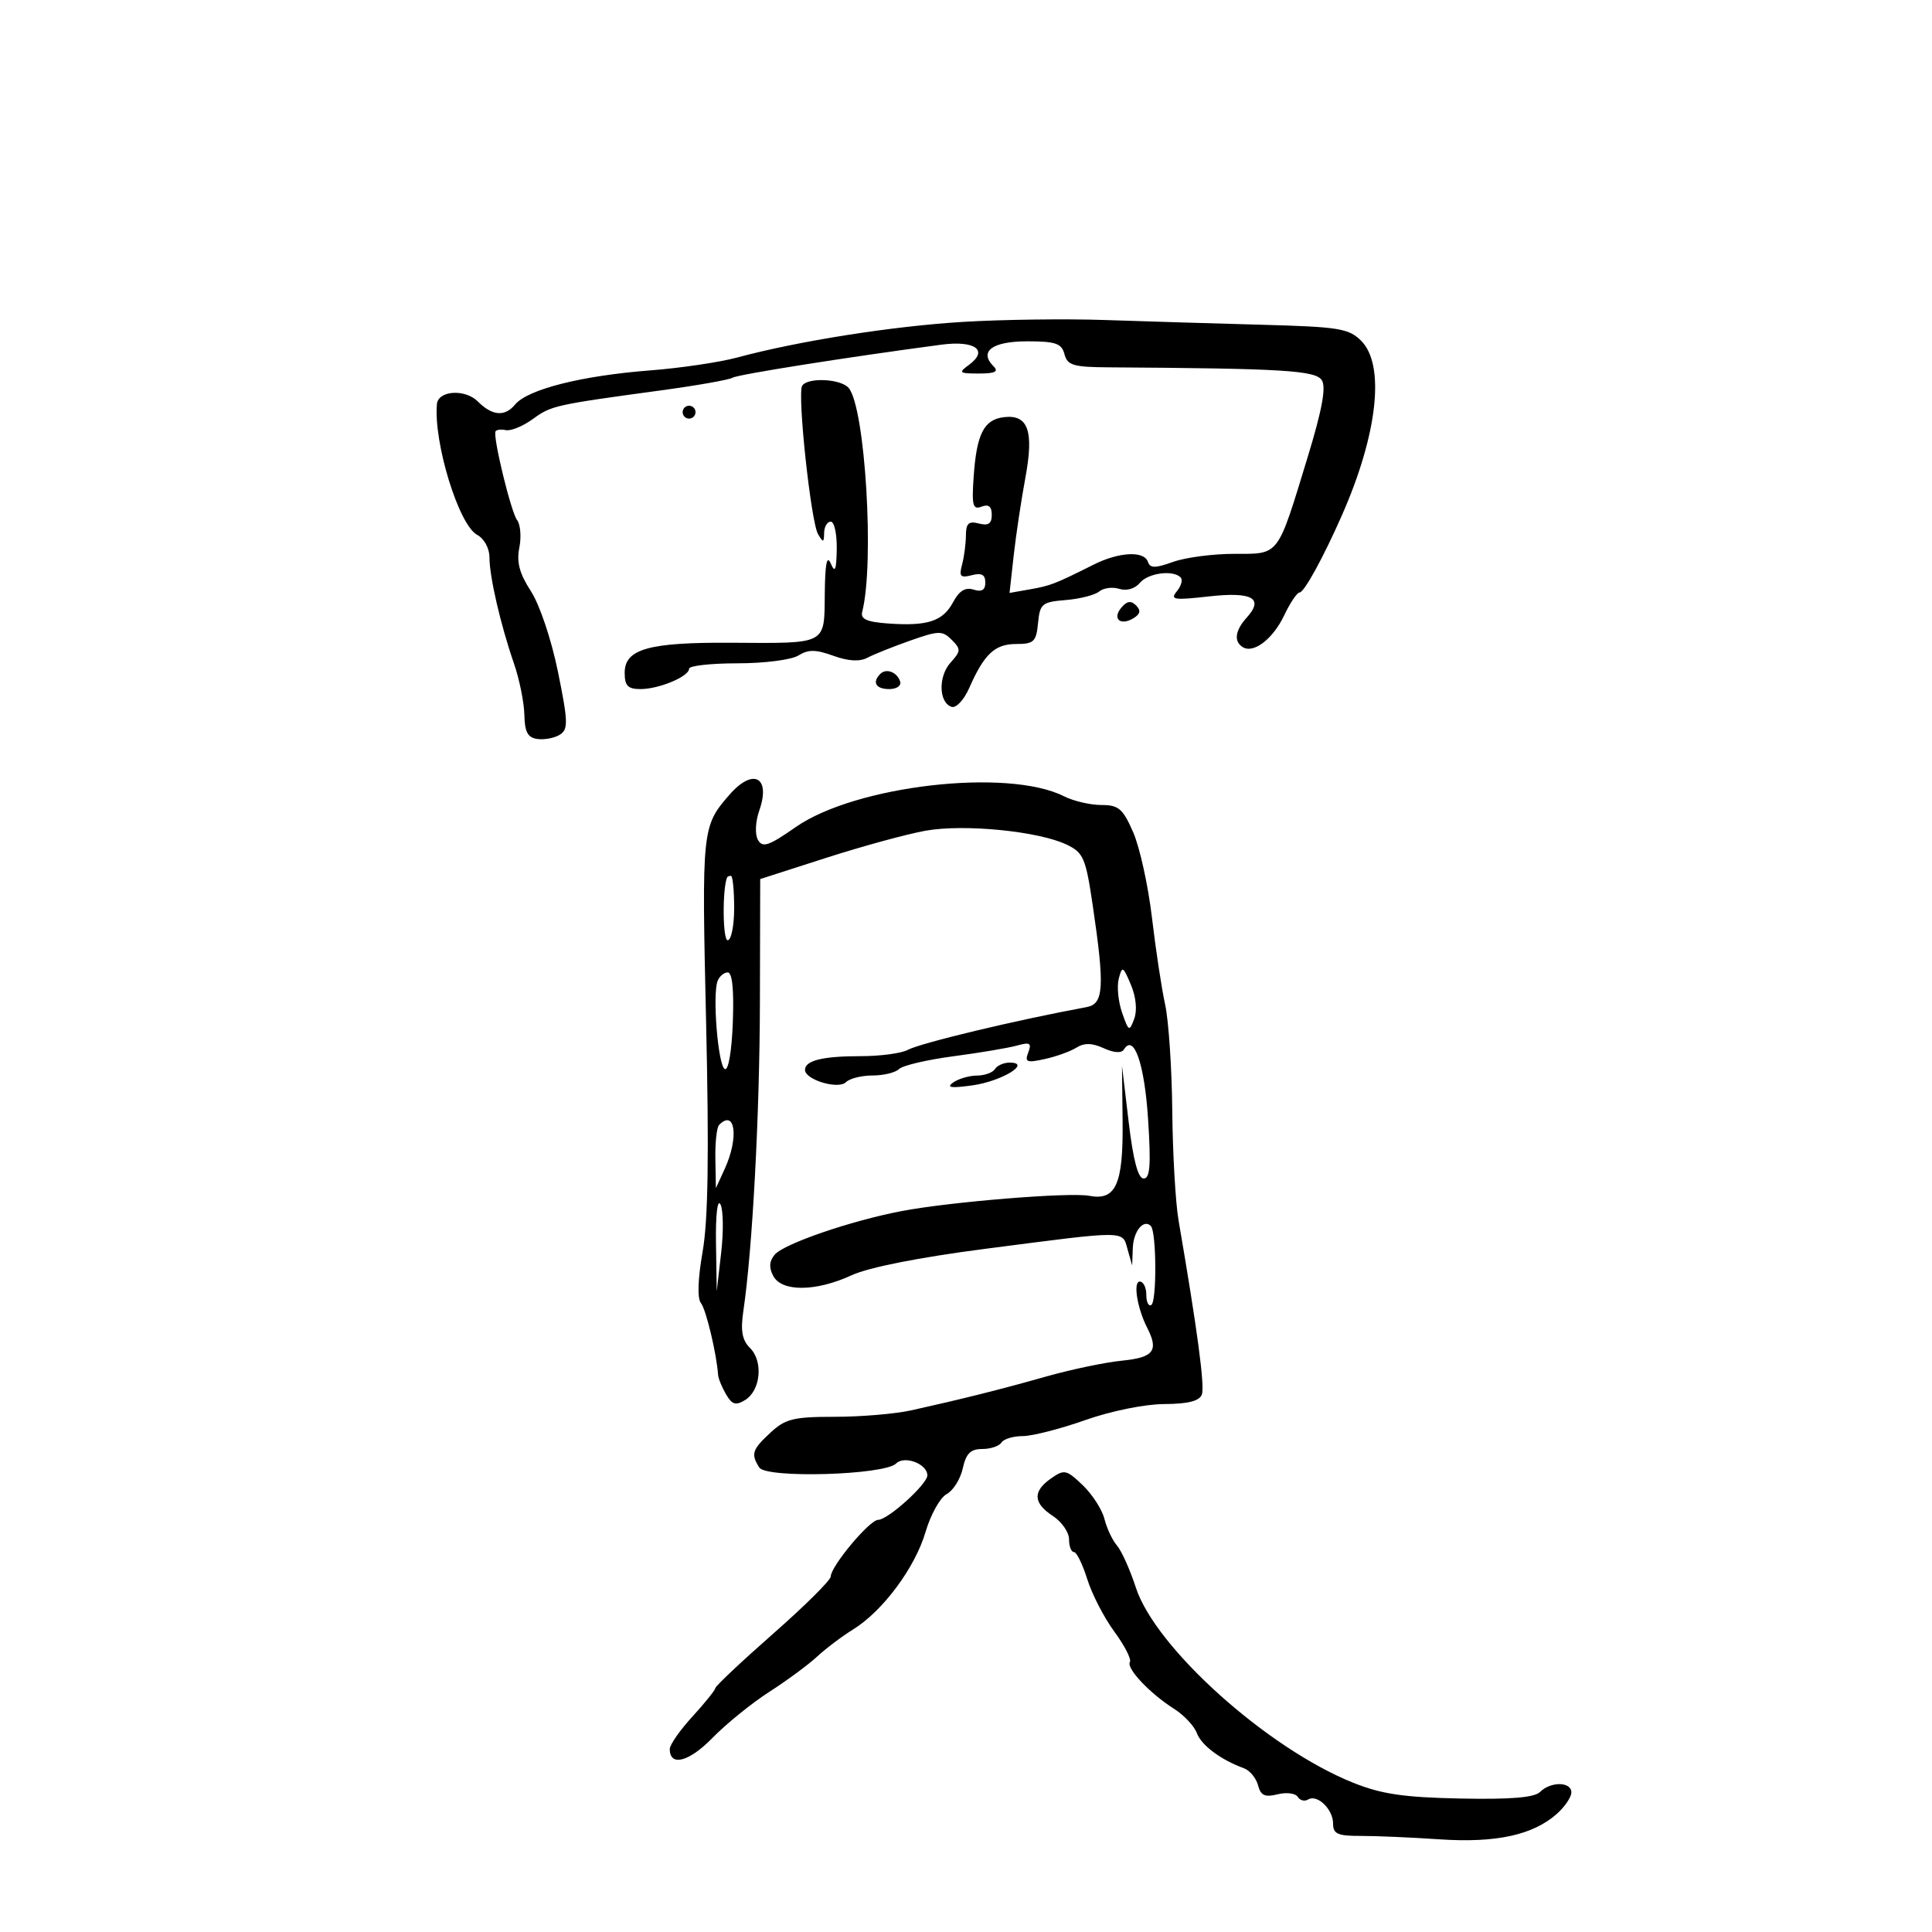 <svg xmlns="http://www.w3.org/2000/svg" width="300" height="300" viewBox="0 0 300 300" version="1.1">
	<path d="M 149.500 49.985 C 138.540 50.653, 124.002 52.947, 114.500 55.509 C 111.750 56.250, 105.675 57.152, 101 57.513 C 90.297 58.339, 81.945 60.447, 79.980 62.819 C 78.384 64.745, 76.441 64.583, 74.196 62.339 C 72.217 60.360, 68.033 60.630, 67.844 62.750 C 67.311 68.747, 71.240 81.523, 74.085 83.045 C 75.172 83.627, 76 85.130, 76 86.521 C 76 89.525, 77.717 96.974, 79.795 102.986 C 80.648 105.453, 81.380 109.053, 81.423 110.986 C 81.483 113.717, 81.946 114.557, 83.500 114.756 C 84.600 114.896, 86.160 114.584, 86.967 114.063 C 88.249 113.234, 88.207 112.001, 86.638 104.307 C 85.621 99.321, 83.798 93.893, 82.436 91.795 C 80.661 89.060, 80.191 87.295, 80.640 85.048 C 80.975 83.374, 80.817 81.441, 80.290 80.752 C 79.359 79.538, 76.549 68.007, 76.938 67 C 77.044 66.725, 77.770 66.631, 78.551 66.791 C 79.332 66.950, 81.215 66.176, 82.736 65.070 C 85.616 62.975, 86.091 62.869, 102.657 60.615 C 108.243 59.855, 113.237 58.972, 113.755 58.652 C 114.569 58.148, 131.499 55.469, 146.161 53.523 C 151.407 52.826, 153.555 54.390, 150.462 56.652 C 148.782 57.880, 148.919 58, 152.009 58 C 154.515 58, 155.107 57.707, 154.278 56.878 C 151.969 54.569, 154.077 53, 159.490 53 C 163.926 53, 164.850 53.319, 165.290 55 C 165.742 56.729, 166.672 57.005, 172.156 57.040 C 199.238 57.213, 204.291 57.519, 205.254 59.044 C 205.943 60.135, 205.293 63.653, 203.035 71.044 C 198.291 86.575, 198.729 86, 191.652 86 C 188.347 86, 184.074 86.563, 182.158 87.250 C 179.371 88.250, 178.590 88.250, 178.254 87.250 C 177.665 85.500, 173.773 85.694, 169.831 87.669 C 163.818 90.682, 163.134 90.948, 159.931 91.512 L 156.761 92.071 157.403 86.285 C 157.757 83.103, 158.575 77.654, 159.221 74.176 C 160.572 66.909, 159.655 64.329, 155.882 64.778 C 152.800 65.146, 151.660 67.365, 151.199 73.892 C 150.874 78.499, 151.050 79.195, 152.410 78.673 C 153.515 78.249, 154 78.635, 154 79.938 C 154 81.320, 153.475 81.675, 152 81.290 C 150.418 80.876, 149.997 81.262, 149.986 83.133 C 149.979 84.435, 149.709 86.482, 149.387 87.682 C 148.895 89.517, 149.136 89.777, 150.901 89.316 C 152.419 88.919, 153 89.233, 153 90.451 C 153 91.626, 152.448 91.960, 151.175 91.556 C 149.897 91.150, 148.944 91.736, 147.992 93.515 C 146.409 96.474, 144.032 97.253, 137.920 96.816 C 134.581 96.577, 133.594 96.133, 133.884 95 C 135.809 87.482, 134.354 63.353, 131.789 60.250 C 130.598 58.810, 125.390 58.560, 124.560 59.903 C 123.782 61.161, 125.910 81.032, 127.026 82.940 C 127.824 84.304, 127.943 84.280, 127.970 82.750 C 127.986 81.787, 128.450 81, 129 81 C 129.550 81, 129.968 82.912, 129.930 85.250 C 129.875 88.542, 129.666 89.049, 129 87.500 C 128.401 86.105, 128.119 87.522, 128.070 92.183 C 127.986 100.199, 128.560 99.898, 113.500 99.806 C 100.712 99.728, 97 100.778, 97 104.475 C 97 106.489, 97.497 107, 99.453 107 C 102.333 107, 107 105.046, 107 103.839 C 107 103.378, 110.381 103, 114.514 103 C 118.676 103, 122.895 102.458, 123.973 101.785 C 125.506 100.827, 126.660 100.837, 129.403 101.829 C 131.729 102.670, 133.486 102.771, 134.693 102.133 C 135.687 101.607, 138.680 100.409, 141.345 99.470 C 145.771 97.910, 146.328 97.899, 147.778 99.350 C 149.229 100.800, 149.214 101.106, 147.603 102.886 C 145.669 105.024, 145.764 109.101, 147.764 109.760 C 148.463 109.990, 149.685 108.684, 150.498 106.838 C 152.826 101.548, 154.478 100, 157.797 100 C 160.537 100, 160.908 99.644, 161.187 96.750 C 161.476 93.744, 161.799 93.476, 165.487 93.175 C 167.680 92.997, 170.021 92.397, 170.689 91.843 C 171.357 91.288, 172.762 91.107, 173.811 91.440 C 174.937 91.797, 176.235 91.421, 176.981 90.523 C 178.262 88.979, 182.120 88.453, 183.325 89.658 C 183.687 90.020, 183.424 90.990, 182.741 91.814 C 181.652 93.129, 182.256 93.227, 187.666 92.616 C 194.434 91.852, 196.314 92.890, 193.598 95.892 C 191.779 97.902, 191.550 99.604, 192.979 100.487 C 194.664 101.528, 197.670 99.216, 199.417 95.535 C 200.339 93.591, 201.411 92, 201.799 92 C 202.505 92, 205.496 86.546, 208.378 80 C 213.928 67.395, 215.111 56.673, 211.366 52.923 C 209.441 50.997, 207.915 50.751, 195.866 50.426 C 188.514 50.227, 177.550 49.896, 171.500 49.690 C 165.450 49.483, 155.550 49.616, 149.500 49.985 M 106 64 C 106 64.550, 106.450 65, 107 65 C 107.550 65, 108 64.550, 108 64 C 108 63.450, 107.550 63, 107 63 C 106.450 63, 106 63.450, 106 64 M 174.109 94.369 C 172.662 96.112, 174.007 97.232, 176.039 95.976 C 177.077 95.335, 177.178 94.778, 176.399 93.999 C 175.621 93.221, 174.976 93.325, 174.109 94.369 M 136.688 104.646 C 135.383 105.950, 136.006 107, 138.083 107 C 139.247 107, 139.992 106.476, 139.771 105.813 C 139.284 104.351, 137.614 103.719, 136.688 104.646 M 113.261 123.415 C 108.996 128.320, 108.956 128.708, 109.642 158.700 C 110.113 179.269, 109.959 189.456, 109.105 194.343 C 108.359 198.611, 108.260 201.621, 108.842 202.343 C 109.633 203.326, 111.282 210.231, 111.506 213.500 C 111.543 214.050, 112.096 215.400, 112.734 216.500 C 113.668 218.112, 114.243 218.287, 115.697 217.399 C 118.111 215.925, 118.549 211.406, 116.477 209.335 C 115.235 208.092, 114.972 206.657, 115.425 203.589 C 116.844 193.987, 117.958 173.173, 117.999 155.500 L 118.044 136.500 128.272 133.211 C 133.897 131.403, 140.860 129.502, 143.745 128.988 C 149.728 127.922, 161.275 129.064, 165.633 131.153 C 168.234 132.400, 168.590 133.225, 169.668 140.510 C 171.554 153.263, 171.403 155.887, 168.750 156.378 C 157.757 158.411, 142.958 161.952, 140.938 163.033 C 139.944 163.565, 136.664 164, 133.648 164 C 127.738 164, 125 164.675, 125 166.132 C 125 167.668, 130.181 169.219, 131.363 168.037 C 131.933 167.467, 133.795 167, 135.500 167 C 137.205 167, 139.050 166.550, 139.599 166.001 C 140.149 165.451, 143.951 164.558, 148.049 164.016 C 152.147 163.474, 156.588 162.726, 157.919 162.354 C 159.935 161.791, 160.226 161.968, 159.670 163.419 C 159.091 164.928, 159.429 165.065, 162.218 164.452 C 163.987 164.064, 166.203 163.265, 167.143 162.679 C 168.367 161.914, 169.572 161.940, 171.390 162.768 C 172.992 163.498, 174.150 163.567, 174.528 162.955 C 176.075 160.452, 177.716 165.193, 178.272 173.765 C 178.736 180.925, 178.582 183, 177.587 183 C 176.720 183, 175.966 180.164, 175.263 174.250 L 174.222 165.500 174.317 174.150 C 174.423 183.913, 173.271 186.476, 169.134 185.685 C 166.095 185.104, 147.545 186.614, 140 188.056 C 132.109 189.564, 121.703 193.139, 120.289 194.829 C 119.443 195.839, 119.378 196.839, 120.074 198.138 C 121.405 200.625, 126.696 200.577, 132.223 198.027 C 134.894 196.795, 142.695 195.251, 153 193.916 C 175.211 191.037, 174.250 191.034, 175.091 194 L 175.801 196.500 175.900 193.809 C 175.998 191.176, 177.573 189.240, 178.700 190.367 C 179.580 191.246, 179.644 202.102, 178.773 202.640 C 178.348 202.903, 178 202.191, 178 201.059 C 178 199.927, 177.541 199, 176.981 199 C 175.918 199, 176.586 203.151, 178.138 206.184 C 179.953 209.732, 179.144 210.793, 174.250 211.279 C 171.637 211.538, 166.350 212.642, 162.500 213.731 C 155.310 215.765, 149.394 217.248, 141.486 219 C 139.003 219.550, 133.668 220, 129.632 220 C 123.227 220, 121.955 220.312, 119.646 222.452 C 116.785 225.103, 116.570 225.773, 117.901 227.874 C 118.989 229.592, 137.347 229.053, 139.149 227.251 C 140.439 225.961, 144 227.313, 144 229.092 C 144 230.457, 137.870 236, 136.361 236 C 135.032 236, 129 243.212, 129 244.801 C 129 245.359, 124.986 249.344, 120.080 253.657 C 115.174 257.971, 111.124 261.781, 111.080 262.124 C 111.036 262.468, 109.425 264.468, 107.500 266.570 C 105.575 268.671, 104 270.930, 104 271.588 C 104 274.369, 106.992 273.592, 110.625 269.868 C 112.756 267.682, 116.727 264.464, 119.448 262.716 C 122.170 260.967, 125.511 258.505, 126.872 257.243 C 128.234 255.980, 130.754 254.079, 132.472 253.017 C 137.085 250.166, 142.096 243.421, 143.722 237.872 C 144.510 235.186, 145.983 232.544, 146.996 232.002 C 148.009 231.460, 149.135 229.663, 149.498 228.008 C 150.005 225.700, 150.708 225, 152.520 225 C 153.819 225, 155.160 224.550, 155.500 224 C 155.840 223.450, 157.329 222.998, 158.809 222.996 C 160.289 222.993, 164.650 221.878, 168.500 220.517 C 172.496 219.104, 177.766 218.033, 180.781 218.021 C 184.452 218.006, 186.232 217.559, 186.618 216.553 C 187.104 215.287, 185.950 206.644, 183.005 189.500 C 182.532 186.750, 182.094 179.100, 182.029 172.500 C 181.965 165.900, 181.468 158.475, 180.924 156 C 180.380 153.525, 179.459 147.450, 178.877 142.500 C 178.295 137.550, 176.985 131.588, 175.966 129.250 C 174.357 125.560, 173.703 125, 171.007 125 C 169.298 125, 166.686 124.388, 165.200 123.639 C 156.475 119.243, 132.839 121.962, 123.561 128.429 C 119.348 131.365, 118.403 131.684, 117.690 130.411 C 117.202 129.538, 117.295 127.594, 117.909 125.832 C 119.720 120.636, 116.936 119.188, 113.261 123.415 M 112.899 136.250 C 112.149 138.113, 112.221 146, 112.988 146 C 113.545 146, 114 143.750, 114 141 C 114 138.250, 113.775 136, 113.500 136 C 113.225 136, 112.955 136.113, 112.899 136.250 M 173.721 151.960 C 173.408 153.157, 173.640 155.537, 174.237 157.249 C 175.259 160.182, 175.368 160.237, 176.121 158.201 C 176.608 156.886, 176.406 154.817, 175.605 152.912 C 174.387 150.015, 174.248 149.945, 173.721 151.960 M 111.428 152.326 C 110.603 154.477, 111.496 165.455, 112.541 166 C 113.103 166.293, 113.621 163.289, 113.792 158.750 C 113.982 153.715, 113.708 151, 113.011 151 C 112.420 151, 111.708 151.597, 111.428 152.326 M 154.500 166 C 154.160 166.550, 152.896 167.007, 151.691 167.015 C 150.486 167.024, 148.825 167.510, 148 168.096 C 146.892 168.883, 147.677 168.998, 151 168.534 C 155.553 167.900, 160.290 165, 156.773 165 C 155.863 165, 154.840 165.450, 154.500 166 M 111.667 174.667 C 111.300 175.033, 111.037 177.396, 111.081 179.917 L 111.162 184.500 112.536 181.500 C 114.750 176.665, 114.177 172.157, 111.667 174.667 M 111.177 193 L 111.294 200.500 111.985 194.500 C 112.364 191.200, 112.312 187.825, 111.868 187 C 111.404 186.138, 111.110 188.690, 111.177 193 M 163.207 229.568 C 160.325 231.586, 160.416 233.387, 163.500 235.408 C 164.875 236.309, 166 237.936, 166 239.023 C 166 240.110, 166.340 241, 166.757 241 C 167.173 241, 168.105 242.897, 168.829 245.216 C 169.553 247.535, 171.447 251.203, 173.038 253.367 C 174.630 255.531, 175.715 257.652, 175.450 258.082 C 174.853 259.047, 178.551 262.965, 182.304 265.341 C 183.846 266.318, 185.440 268.015, 185.846 269.112 C 186.548 271.011, 189.545 273.251, 193.158 274.576 C 194.069 274.911, 195.054 276.099, 195.346 277.216 C 195.764 278.815, 196.410 279.114, 198.377 278.620 C 199.752 278.275, 201.161 278.452, 201.508 279.013 C 201.855 279.574, 202.577 279.762, 203.113 279.430 C 204.531 278.554, 207 280.928, 207 283.169 C 207 284.767, 207.719 285.090, 211.250 285.080 C 213.588 285.073, 219.100 285.311, 223.500 285.608 C 232.277 286.201, 238.034 284.953, 241.750 281.651 C 242.988 280.551, 244 279.055, 244 278.326 C 244 276.648, 240.804 276.598, 239.143 278.250 C 238.260 279.129, 234.590 279.433, 226.773 279.275 C 217.951 279.097, 214.510 278.588, 210.080 276.807 C 196.747 271.445, 179.416 255.869, 176.373 246.514 C 175.477 243.756, 174.161 240.825, 173.449 240 C 172.738 239.175, 171.859 237.312, 171.497 235.860 C 171.135 234.407, 169.618 232.050, 168.126 230.621 C 165.597 228.198, 165.264 228.127, 163.207 229.568" stroke="none" fill="black" fill-rule="evenodd"/>
</svg>